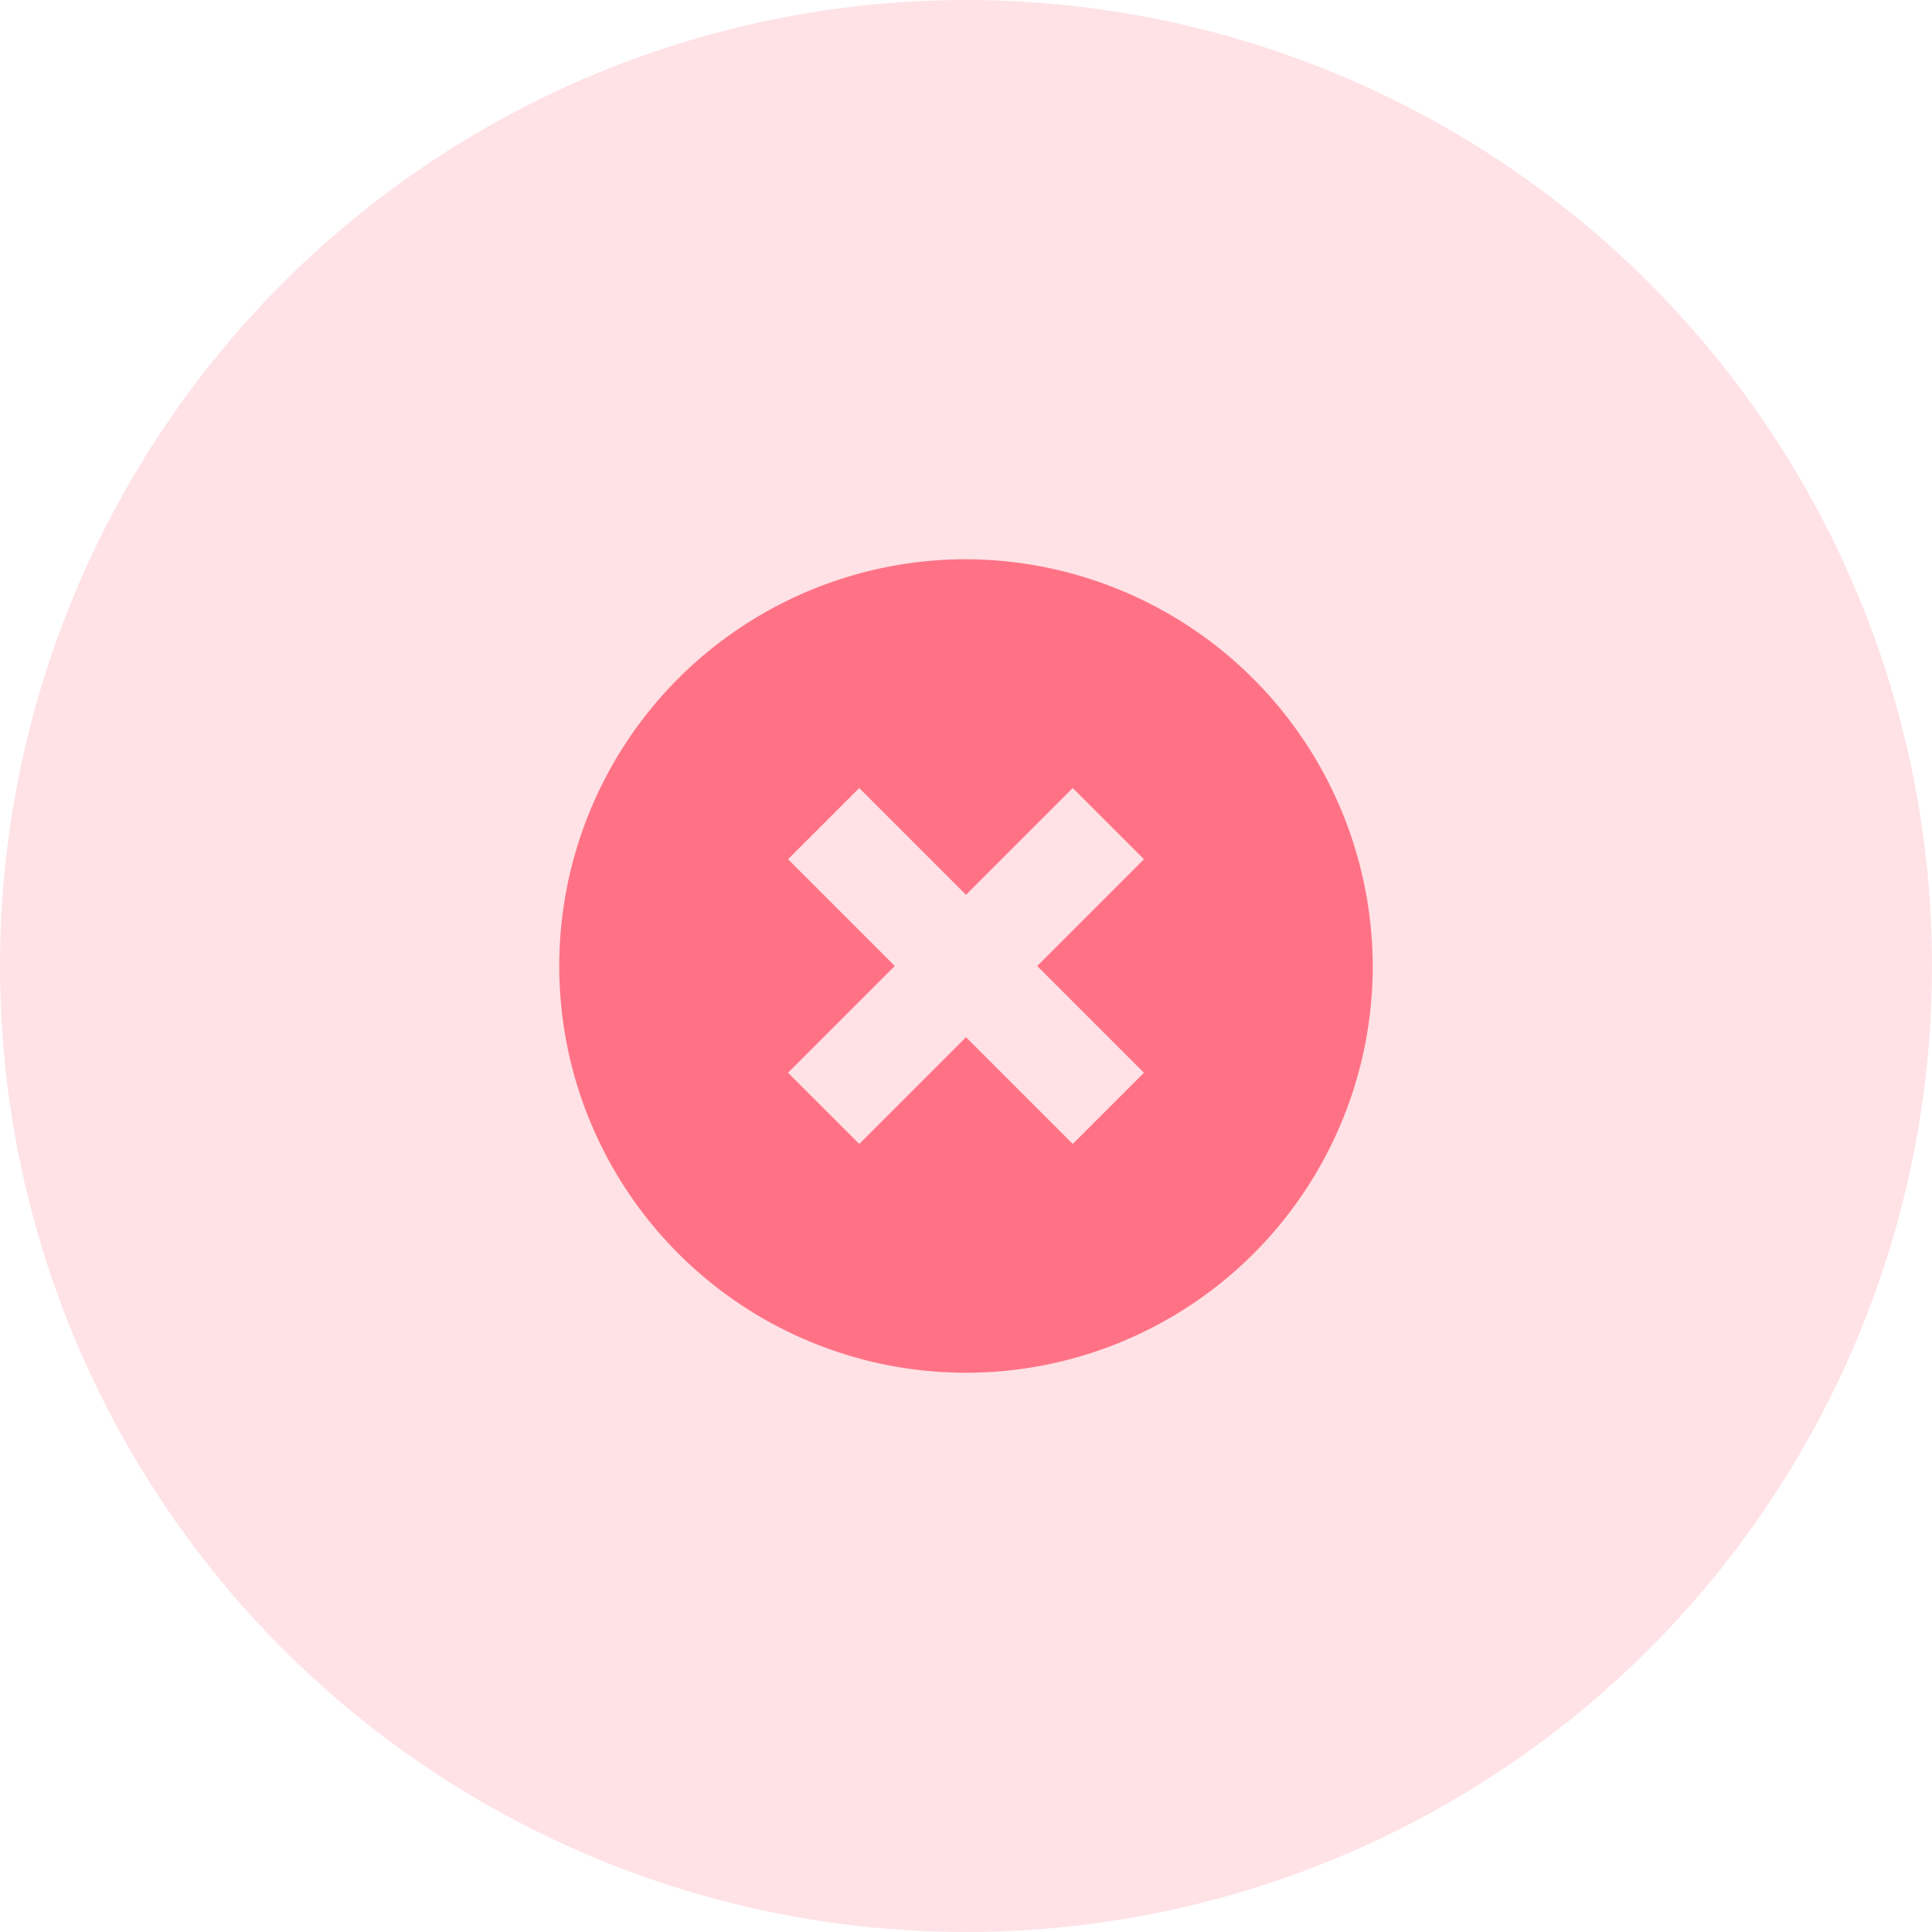 <svg id="Icon" xmlns="http://www.w3.org/2000/svg" width="38" height="38" viewBox="0 0 38 38">
  <circle id="Icon.BG" cx="19" cy="19" r="19" fill="#ffe2e6"/>
  <g id="circle-remove" transform="translate(11 11)">
    <path id="circle-remove-2" data-name="circle-remove" d="M8,0a8,8,0,1,0,8,8A8.024,8.024,0,0,0,8,0Zm3.5,10.1-1.4,1.4L8,9.4,5.9,11.5,4.5,10.1,6.6,8,4.5,5.9,5.9,4.5,8,6.6l2.1-2.1,1.4,1.4L9.4,8Z" fill="#ff7285"/>
  </g>
</svg>
